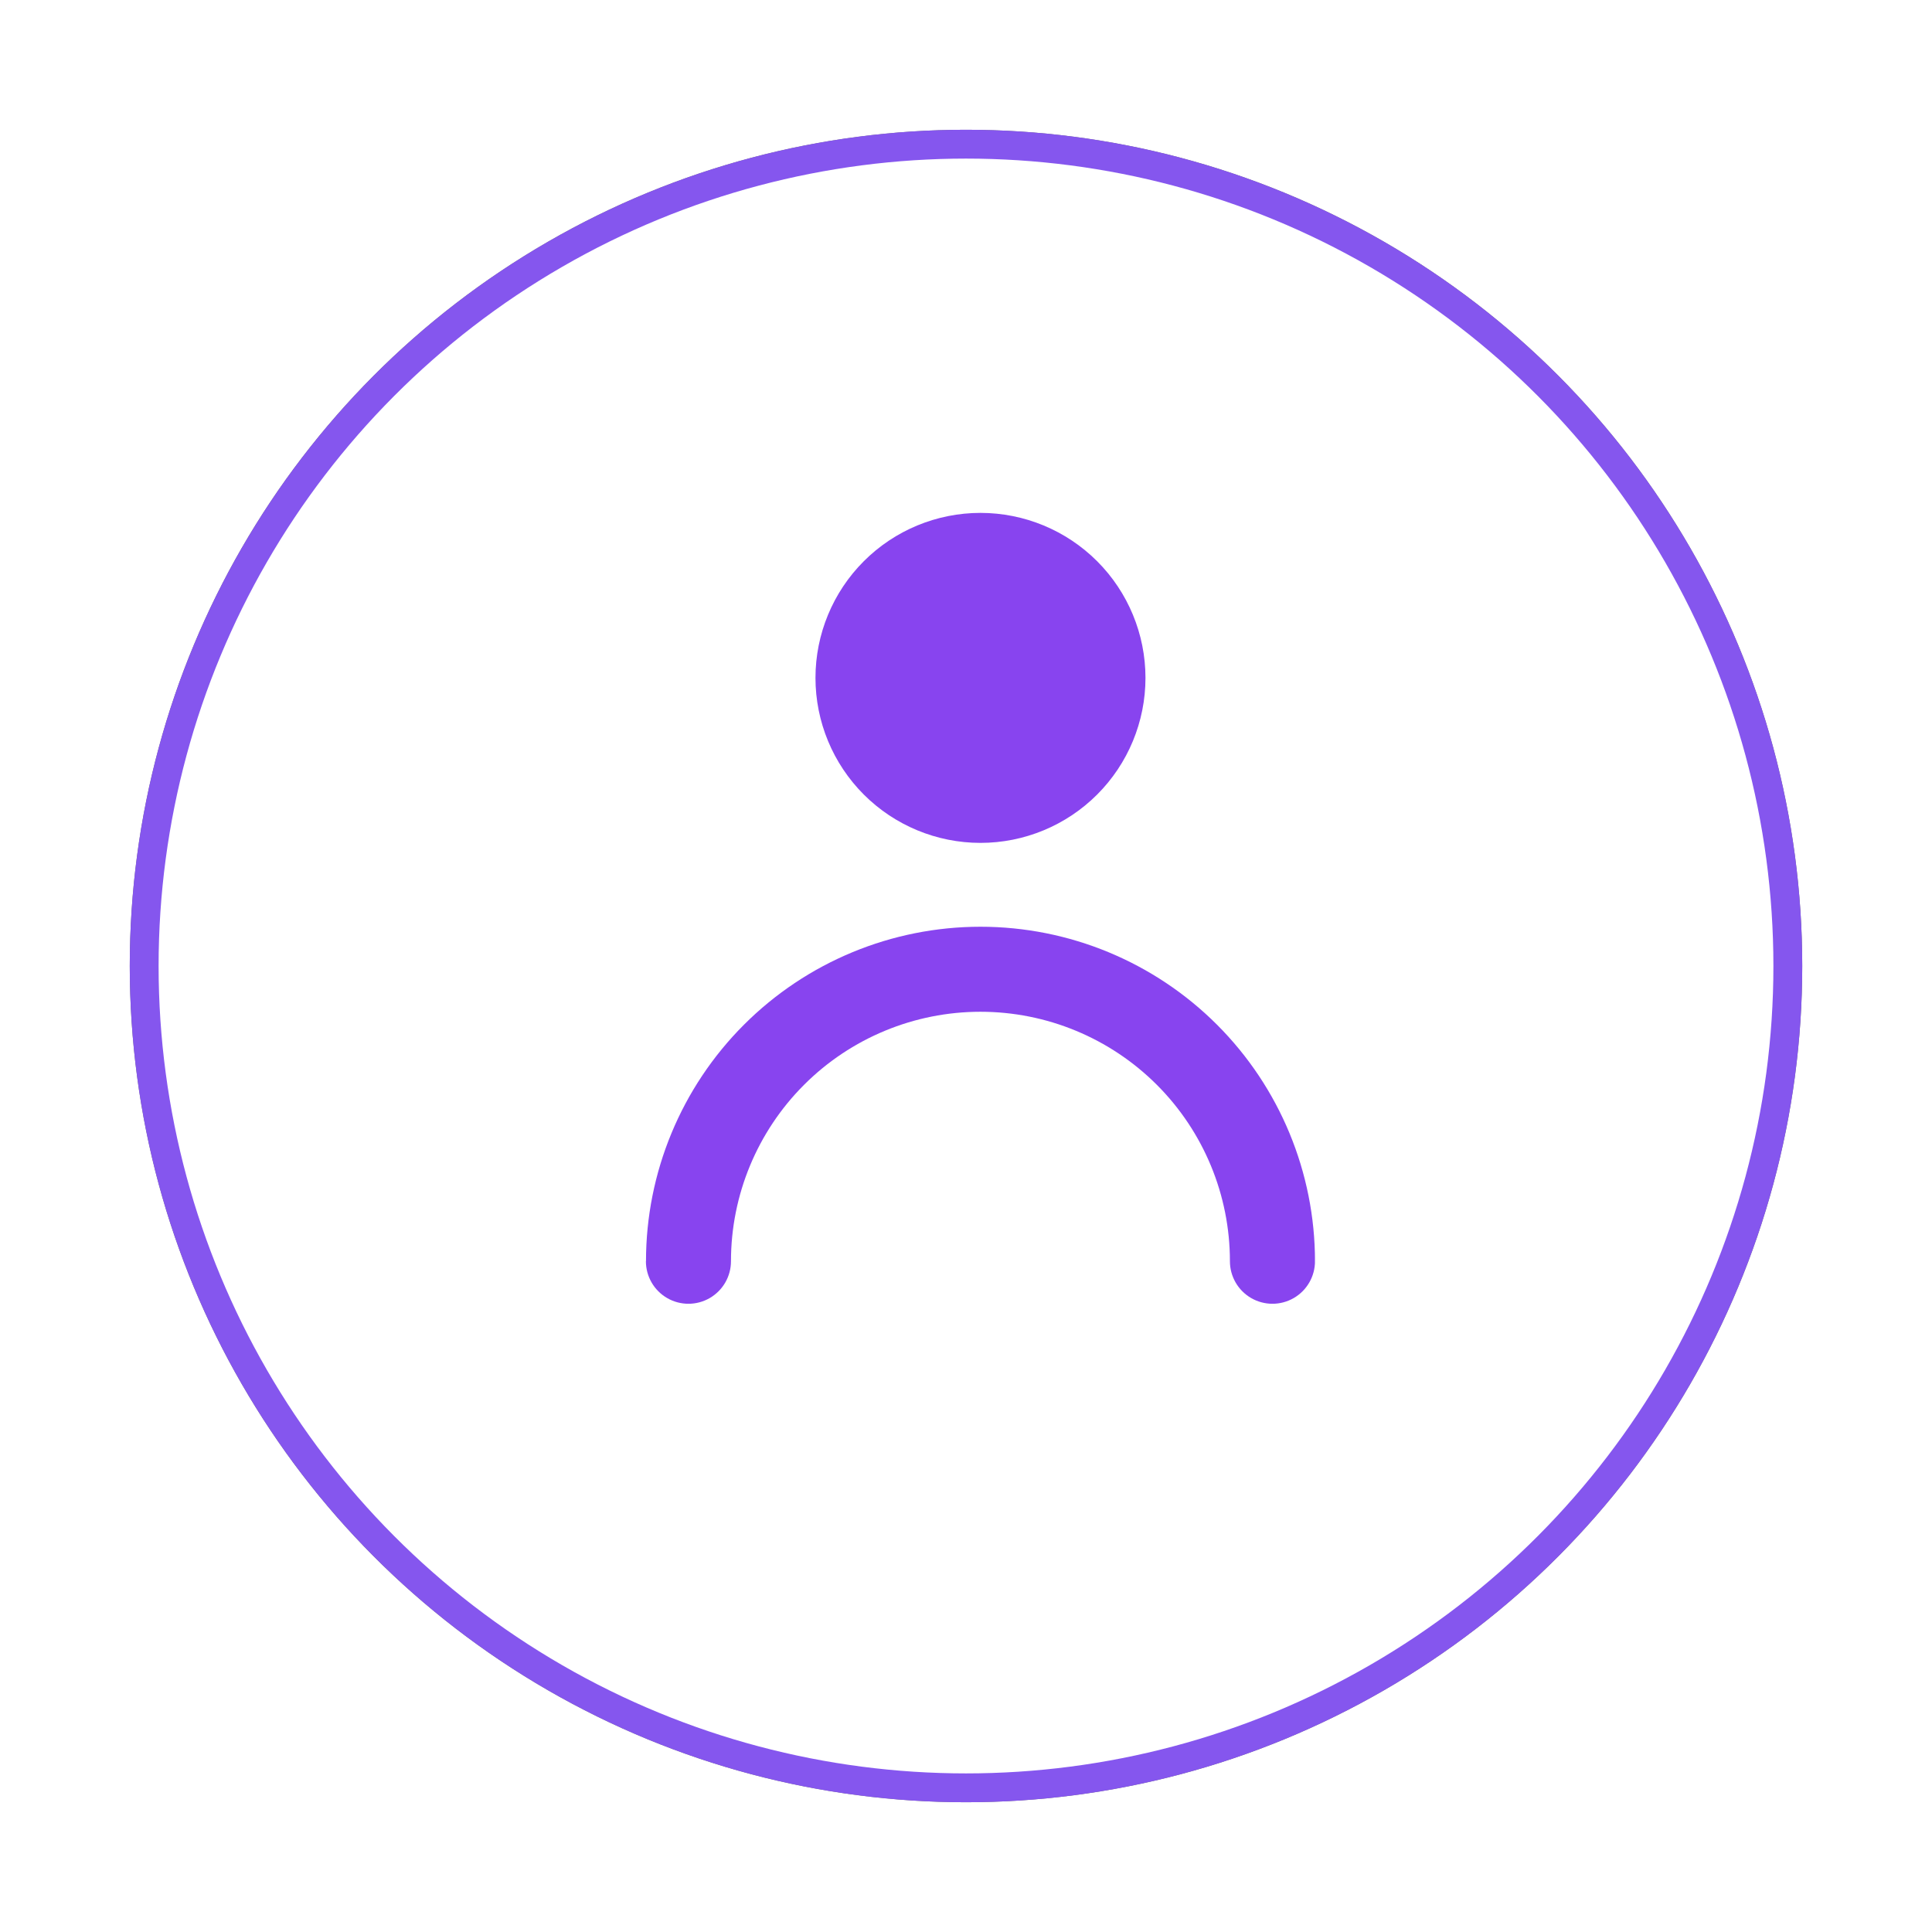 <svg xmlns="http://www.w3.org/2000/svg" xmlns:xlink="http://www.w3.org/1999/xlink" width="134" height="134" viewBox="0 0 134 134">
  <defs>
    <linearGradient id="linear-gradient" x1="-0.514" y1="2.397" x2="-0.322" y2="2.397" gradientUnits="objectBoundingBox">
      <stop offset="0" stop-color="#8649ee"/>
      <stop offset="1" stop-color="#8844ef"/>
    </linearGradient>
    <filter id="Elipse_89" x="0" y="0" width="134" height="134" filterUnits="userSpaceOnUse">
      <feOffset dy="3" input="SourceAlpha"/>
      <feGaussianBlur stdDeviation="3" result="blur"/>
      <feFlood flood-opacity="0.161"/>
      <feComposite operator="in" in2="blur"/>
      <feComposite in="SourceGraphic"/>
    </filter>
    <clipPath id="clip-path">
      <circle id="Elipse_90" data-name="Elipse 90" cx="58" cy="58" r="58" transform="translate(0.281)" fill="#fff" stroke="#707070" stroke-width="1"/>
    </clipPath>
    <filter id="Elipse_91" x="0" y="0" width="134" height="134" filterUnits="userSpaceOnUse">
      <feOffset dy="3" input="SourceAlpha"/>
      <feGaussianBlur stdDeviation="3" result="blur-2"/>
      <feFlood flood-opacity="0.161"/>
      <feComposite operator="in" in2="blur-2"/>
      <feComposite in="SourceGraphic"/>
    </filter>
    <clipPath id="clip-path-2">
      <path id="Trazado_4725" data-name="Trazado 4725" d="M14.129,0A11.444,11.444,0,1,0,25.575,11.447,11.447,11.447,0,0,0,14.129,0Z" transform="translate(-2.683 -0.001)" fill="url(#linear-gradient)"/>
    </clipPath>
    <clipPath id="clip-path-3">
      <path id="Trazado_4726" data-name="Trazado 4726" d="M0,29.754a2.949,2.949,0,0,0,5.9,0,17.3,17.3,0,1,1,34.606,0,2.949,2.949,0,0,0,5.9,0,23.2,23.2,0,1,0-46.4,0" transform="translate(0 -6.55)" fill="url(#linear-gradient)"/>
    </clipPath>
  </defs>
  <g id="Grupo_4856" data-name="Grupo 4856" transform="translate(-1103 -131)">
    <g id="Grupo_4845" data-name="Grupo 4845">
      <g transform="matrix(1, 0, 0, 1, 1103, 131)" filter="url(#Elipse_89)">
        <g id="Elipse_89-2" data-name="Elipse 89" transform="translate(9 6)" fill="#fff" stroke="#707070" stroke-width="1">
          <circle cx="58" cy="58" r="58" stroke="none"/>
          <circle cx="58" cy="58" r="57.5" fill="none"/>
        </g>
      </g>
      <g transform="matrix(1, 0, 0, 1, 1103, 131)" filter="url(#Elipse_91)">
        <g id="Elipse_91-2" data-name="Elipse 91" transform="translate(9 6)" fill="none" stroke="#8556ee" stroke-width="2">
          <circle cx="58" cy="58" r="58" stroke="none"/>
          <circle cx="58" cy="58" r="57" fill="none"/>
        </g>
      </g>
    </g>
    <g id="Grupo_4855" data-name="Grupo 4855" transform="translate(1147.799 166.573)">
      <g id="Grupo_4852" data-name="Grupo 4852" transform="translate(11.757 0.001)">
        <g id="Grupo_4851" data-name="Grupo 4851" clip-path="url(#clip-path-2)">
          <rect id="Rectángulo_839" data-name="Rectángulo 839" width="22.892" height="22.888" transform="translate(0 -0.002)" fill="url(#linear-gradient)"/>
        </g>
      </g>
      <g id="Grupo_4854" data-name="Grupo 4854" transform="translate(0 28.7)">
        <g id="Grupo_4853" data-name="Grupo 4853" clip-path="url(#clip-path-3)">
          <rect id="Rectángulo_840" data-name="Rectángulo 840" width="46.403" height="26.153" transform="translate(0 -0.002)" fill="url(#linear-gradient)"/>
        </g>
      </g>
    </g>
  </g>
</svg>
